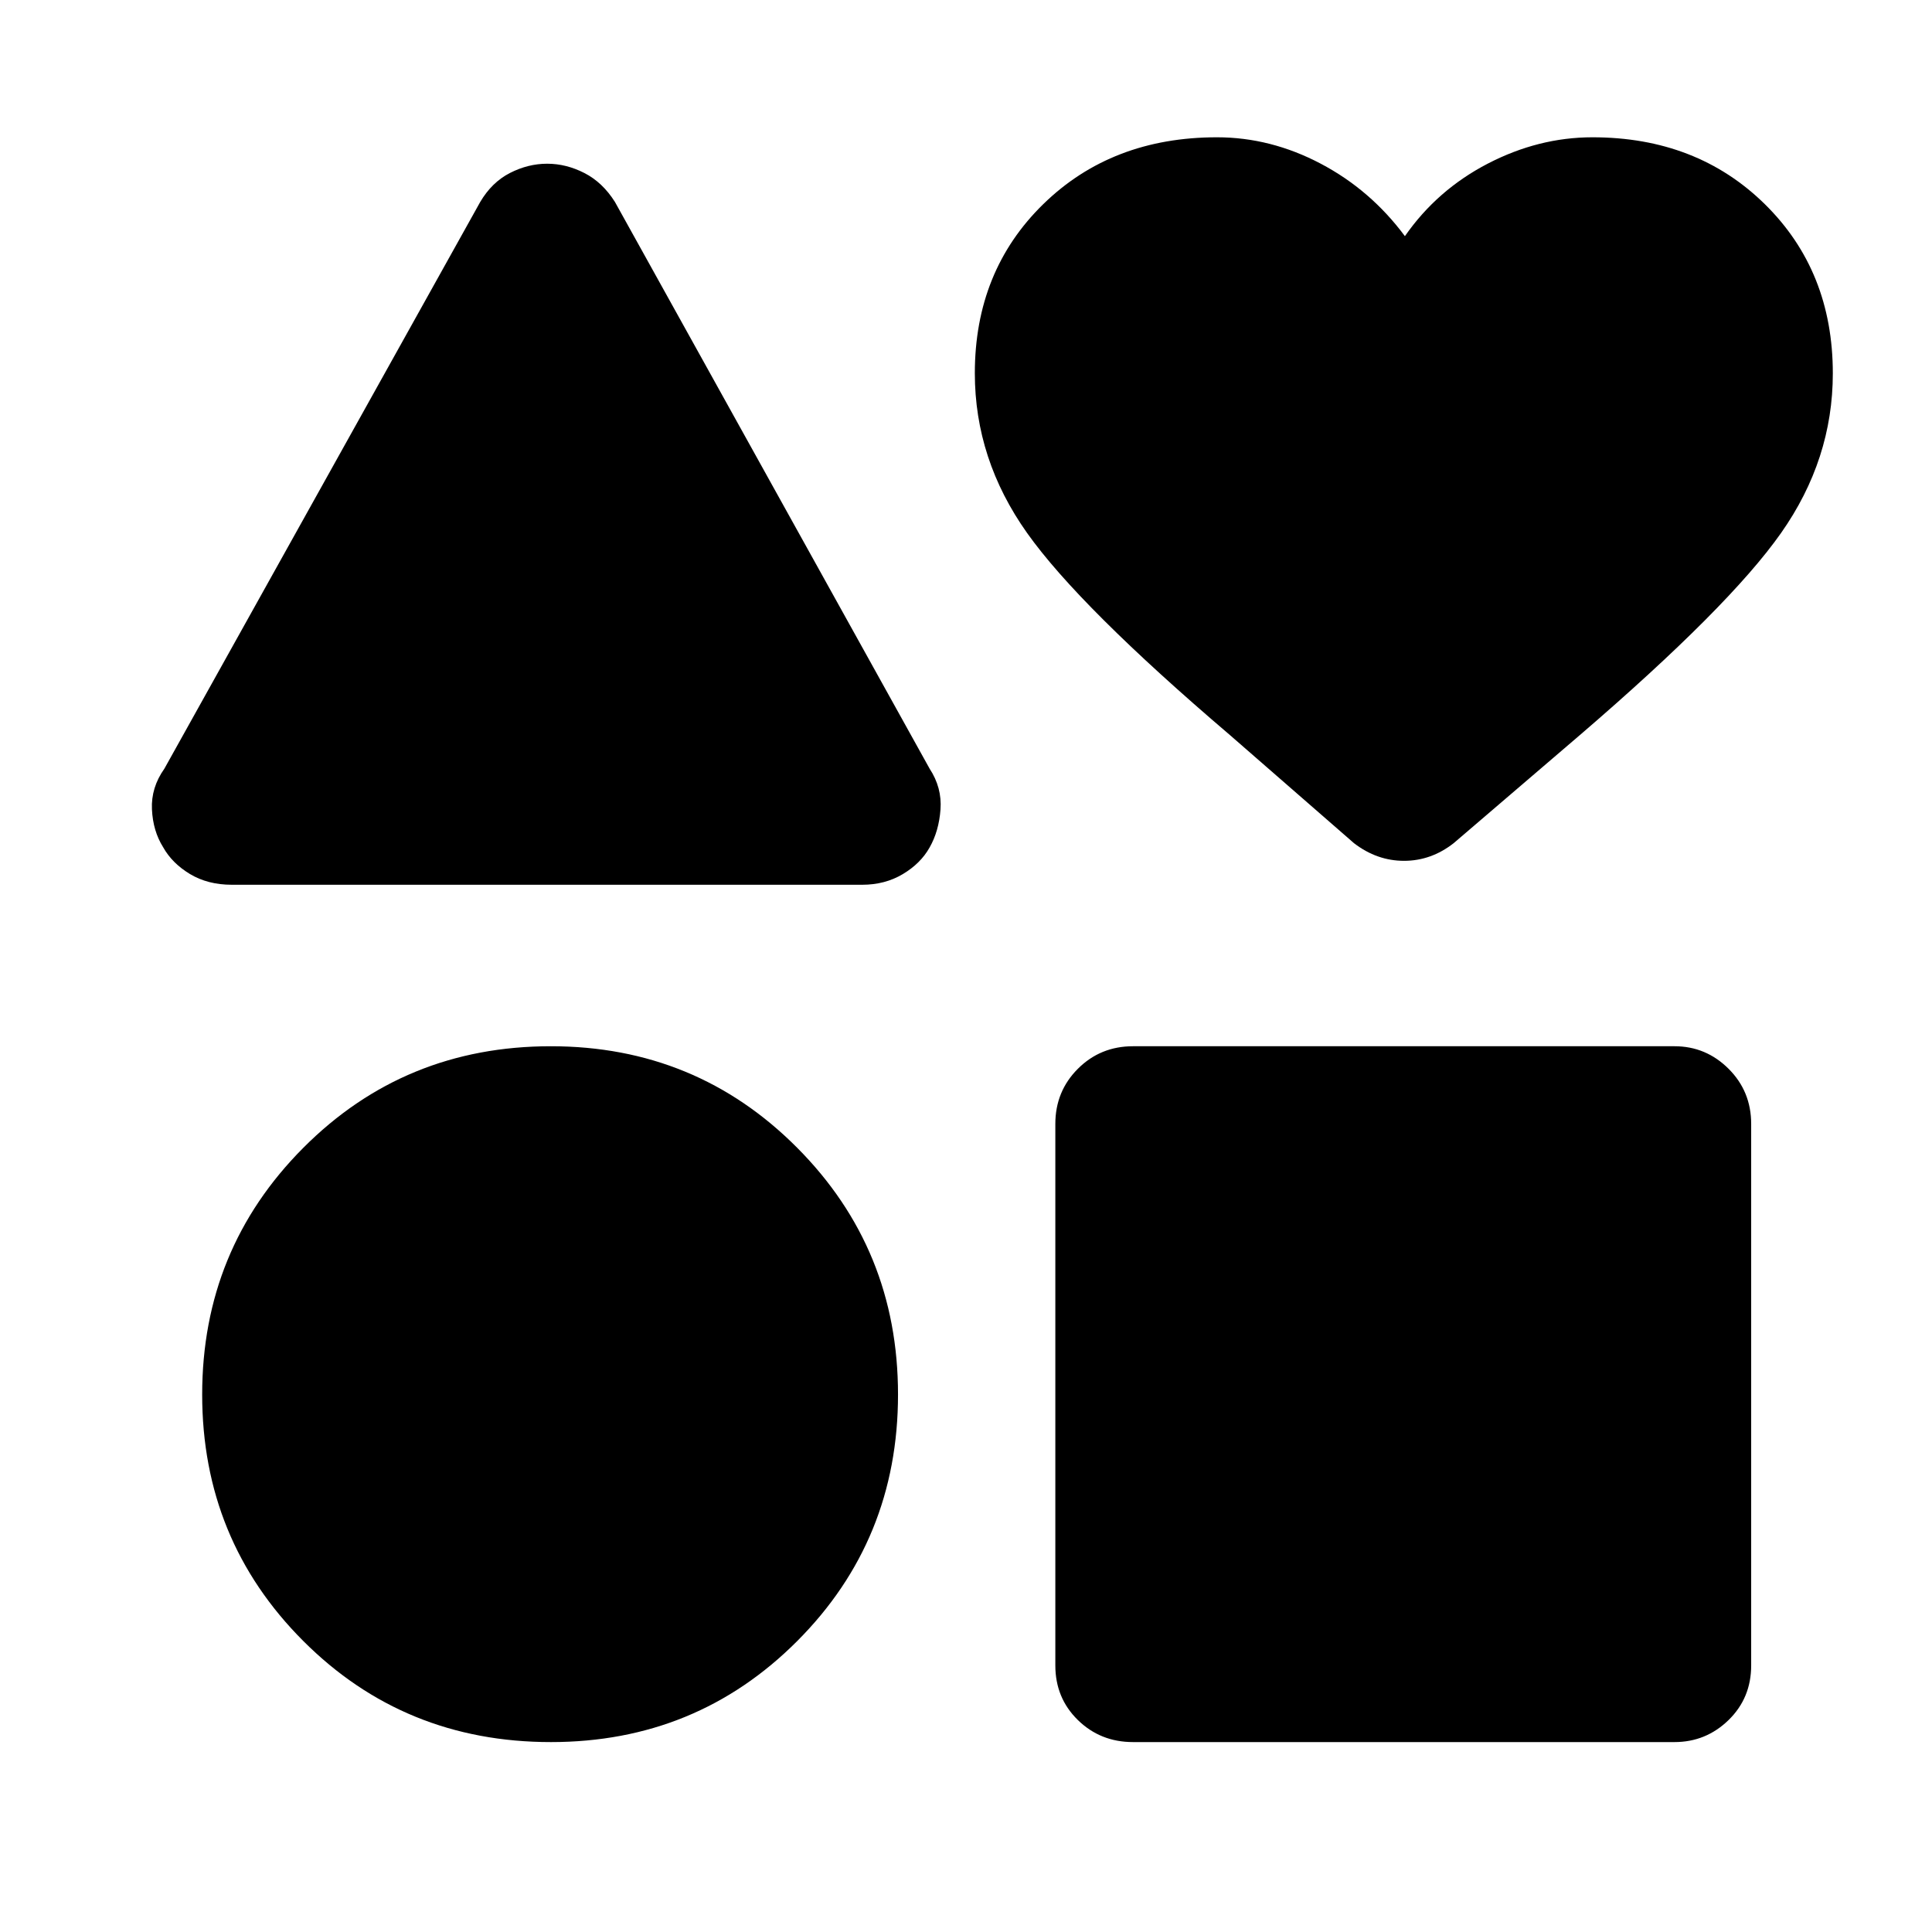 <svg xmlns="http://www.w3.org/2000/svg" height="48" viewBox="0 -960 960 960" width="48"><path d="m81.69-578.07 156.92-281.56q5.76-9.79 14.77-14.41 9.02-4.61 18.49-4.61 9.48 0 18.52 4.63t15.18 14.39l156.34 281.56q6.2 9.46 5.42 20.26-.79 10.8-5.42 18.92-4.45 7.94-13.31 13.23t-20.17 5.29H115.17q-11.92 0-20.79-5.34-8.86-5.33-13.34-13.35-5.04-8.03-5.54-18.8-.5-10.78 6.19-20.21Zm192.05 483.7q-72.87 0-123.08-50.27-50.2-50.27-50.2-122.42 0-72.16 50.26-122.61 50.27-50.46 122.99-50.46 72.16 0 122.33 50.37 50.18 50.37 50.18 122.68 0 72.3-50.09 122.51-50.09 50.2-122.39 50.2Zm250.65-38.11v-269.04q0-16.21 11.2-27.41t27.41-11.2h269.04q15.64 0 26.88 11.2 11.23 11.2 11.23 27.41v269.04q0 16.21-11.23 27.16-11.24 10.95-26.88 10.95H563q-16.21 0-27.41-10.95t-11.2-27.16ZM672.8-541.02l-61.69-53.76q-74.72-63.72-100.72-100.33t-26-79.42q0-50.83 34.01-84.04 34-33.21 86.3-33.21 26.63 0 51.47 13.06 24.85 13.07 41.92 36.07 16-23 41.23-36.07 25.22-13.06 51.97-13.06 51.84 0 85.64 33.22 33.79 33.23 33.79 84.08 0 42.76-25.75 79.37-25.75 36.61-99.9 100.33l-62.76 53.76q-11.21 8.76-24.66 8.76t-24.85-8.76Z"/></svg>